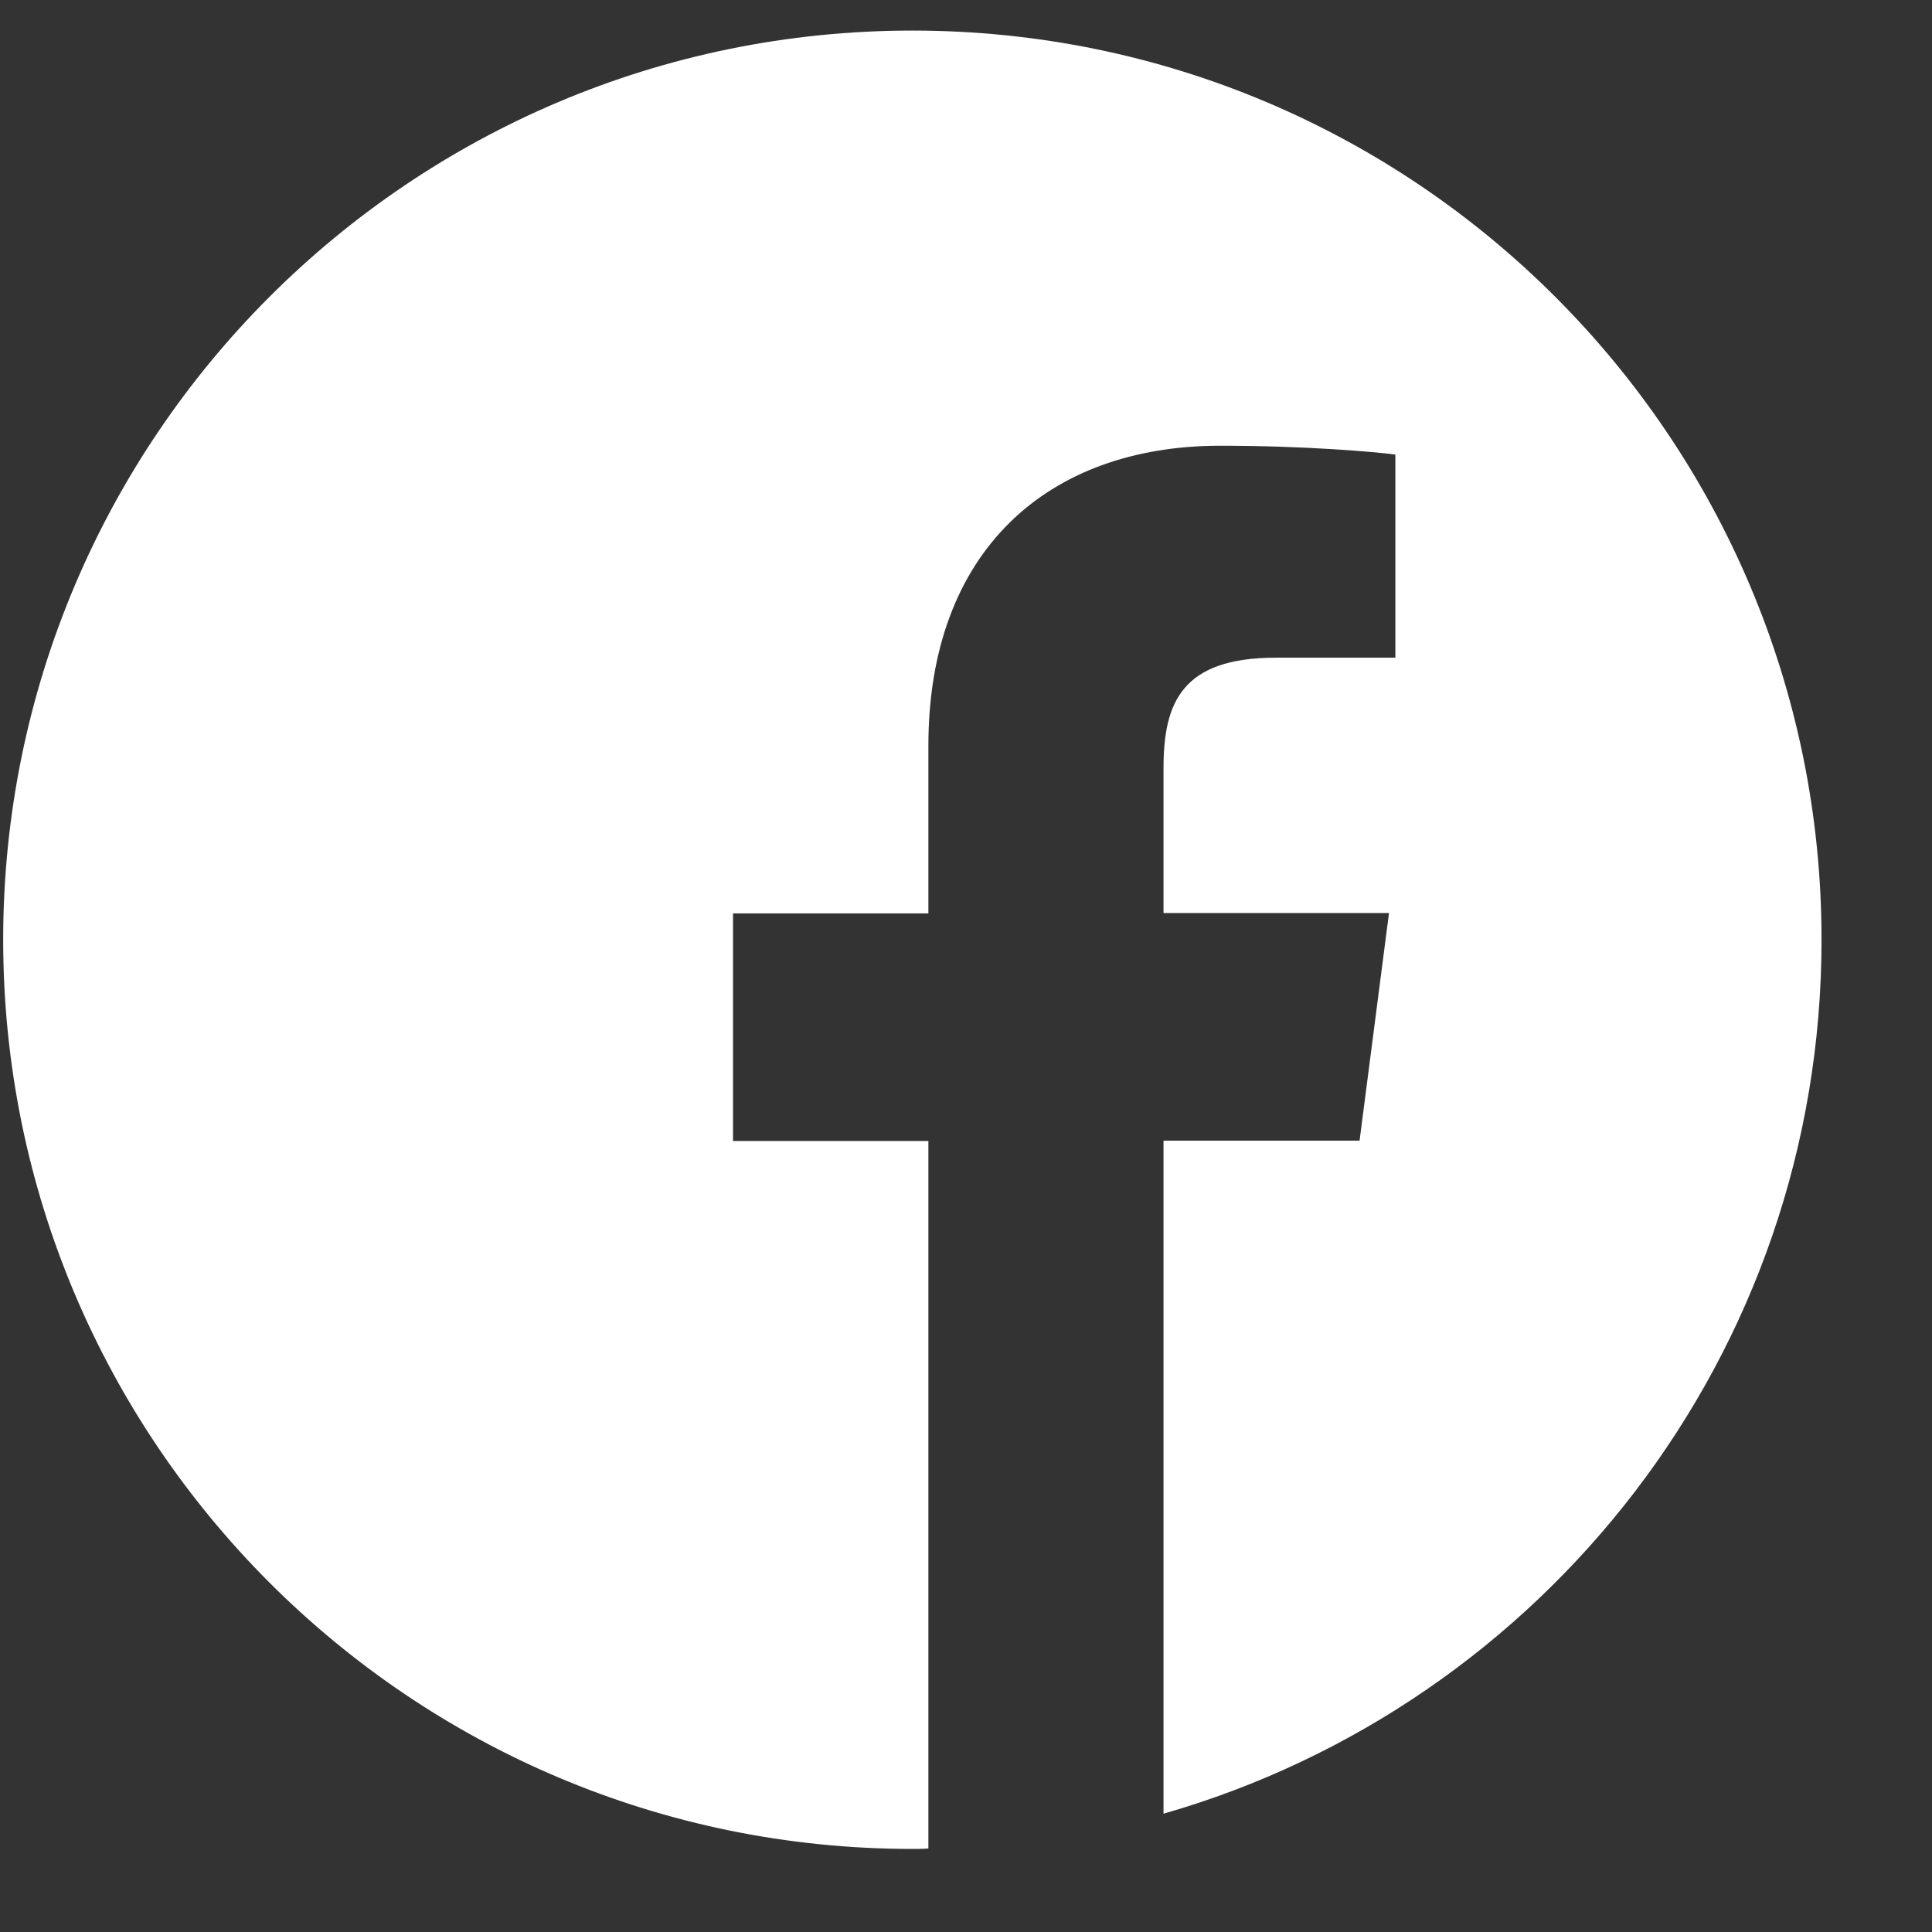 <svg width="17" height="17" viewBox="0 0 17 17" fill="none" xmlns="http://www.w3.org/2000/svg">
<rect x="0" y="0" width="17" height="17" fill="#333333" stroke="none"/>
<path d="M16.028 8.269C16.028 3.85 12.447 0.269 8.028 0.269C3.61 0.269 0.028 3.85 0.028 8.269C0.028 12.687 3.61 16.269 8.028 16.269C8.075 16.269 8.122 16.269 8.169 16.265V10.04H6.45V8.037H8.169V6.562C8.169 4.853 9.213 3.922 10.738 3.922C11.469 3.922 12.097 3.975 12.278 4V5.787H11.228C10.4 5.787 10.238 6.181 10.238 6.759V8.034H12.222L11.963 10.037H10.238V15.959C13.581 15 16.028 11.922 16.028 8.269Z" fill="white"/>
</svg>
